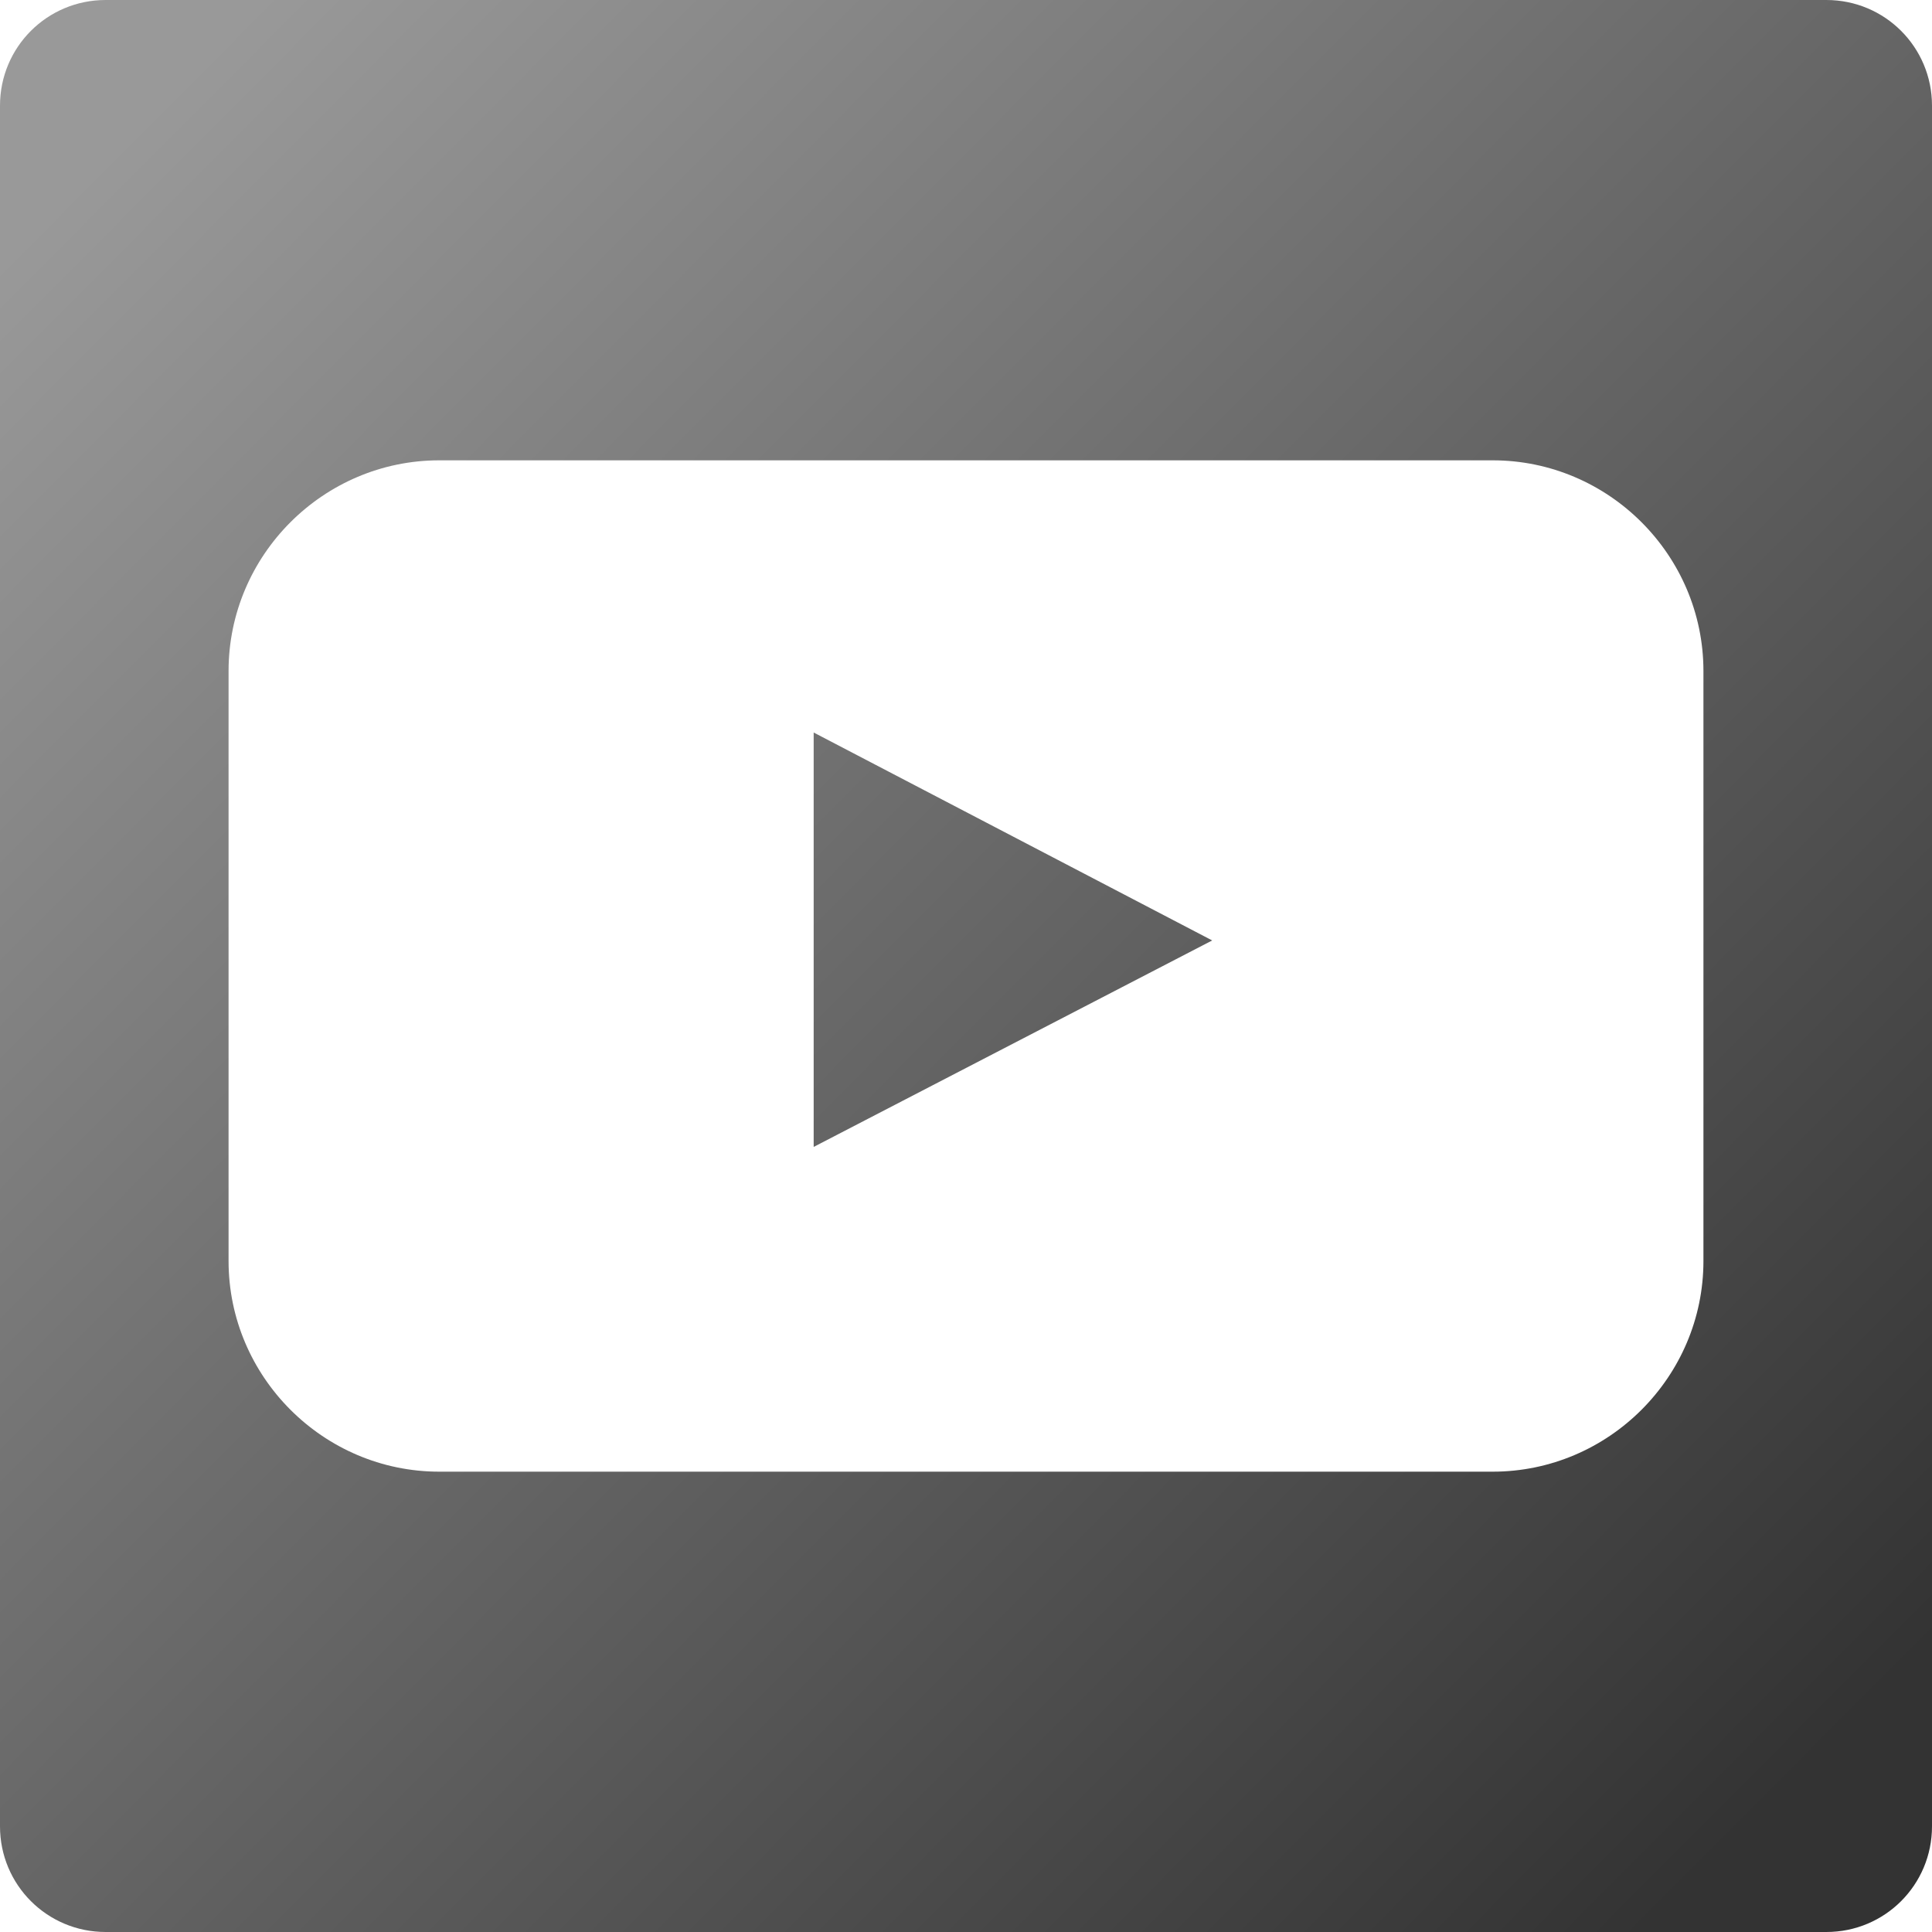 <?xml version="1.0" encoding="UTF-8" standalone="no"?>
<!-- Generator: Adobe Illustrator 17.1.0, SVG Export Plug-In . SVG Version: 6.00 Build 0)  -->

<svg
   xmlns:dc="http://purl.org/dc/elements/1.1/"
   xmlns:cc="http://creativecommons.org/ns#"
   xmlns:rdf="http://www.w3.org/1999/02/22-rdf-syntax-ns#"
   xmlns:svg="http://www.w3.org/2000/svg"
   xmlns="http://www.w3.org/2000/svg"
   xmlns:xlink="http://www.w3.org/1999/xlink"
   xmlns:sodipodi="http://sodipodi.sourceforge.net/DTD/sodipodi-0.dtd"
   xmlns:inkscape="http://www.inkscape.org/namespaces/inkscape"
   version="1.1"
   id="YouTube"
   x="0px"
   y="0px"
   viewBox="0 0 128 128"
   enable-background="new 0 0 128 128"
   xml:space="preserve"
   sodipodi:docname="yout.svg"
   inkscape:version="0.92.3 (2405546, 2018-03-11)"><defs
   id="defs3257"><linearGradient
   inkscape:collect="always"
   id="linearGradient3060"><stop
     style="stop-color:#999999;stop-opacity:1"
     offset="0"
     id="stop3056" /><stop
     style="stop-color:#333333;stop-opacity:1"
     offset="1"
     id="stop3058" /></linearGradient>
	
	
<linearGradient
   inkscape:collect="always"
   xlink:href="#linearGradient3060"
   id="linearGradient3062"
   x1="8.358"
   y1="8.836"
   x2="118.448"
   y2="118.448"
   gradientUnits="userSpaceOnUse" /></defs><sodipodi:namedview
   pagecolor="#ffffff"
   bordercolor="#666666"
   borderopacity="1"
   objecttolerance="10"
   gridtolerance="10"
   guidetolerance="10"
   inkscape:pageopacity="0"
   inkscape:pageshadow="2"
   inkscape:window-width="1366"
   inkscape:window-height="705"
   id="namedview3255"
   showgrid="false"
   inkscape:zoom="4.1875"
   inkscape:cx="64"
   inkscape:cy="64"
   inkscape:window-x="-8"
   inkscape:window-y="-8"
   inkscape:window-maximized="1"
   inkscape:current-layer="YouTube" />
<path
   style="fill:url(#linearGradient3062);fill-opacity:1"
   d="M 7 0 C 3.122 0 0 3.122 0 7 L 0 121 C 0 124.878 3.122 128 7 128 L 121 128 C 124.878 128 128 124.878 128 121 L 128 7 C 128 3.122 124.878 0 121 0 L 7 0 z M 29.102 30.498 L 98.896 30.498 C 106.574 30.498 112.857 36.78 112.857 44.457 L 112.857 83.543 C 112.857 91.22 106.574 97.502 98.896 97.502 L 29.102 97.502 C 21.424 97.502 15.143 91.22 15.143 83.543 L 15.143 44.457 C 15.143 36.78 21.424 30.498 29.102 30.498 z M 53.908 48.531 L 53.908 75.986 L 80.311 62.307 L 53.908 48.531 z "
   id="youtube-back" />
</svg>